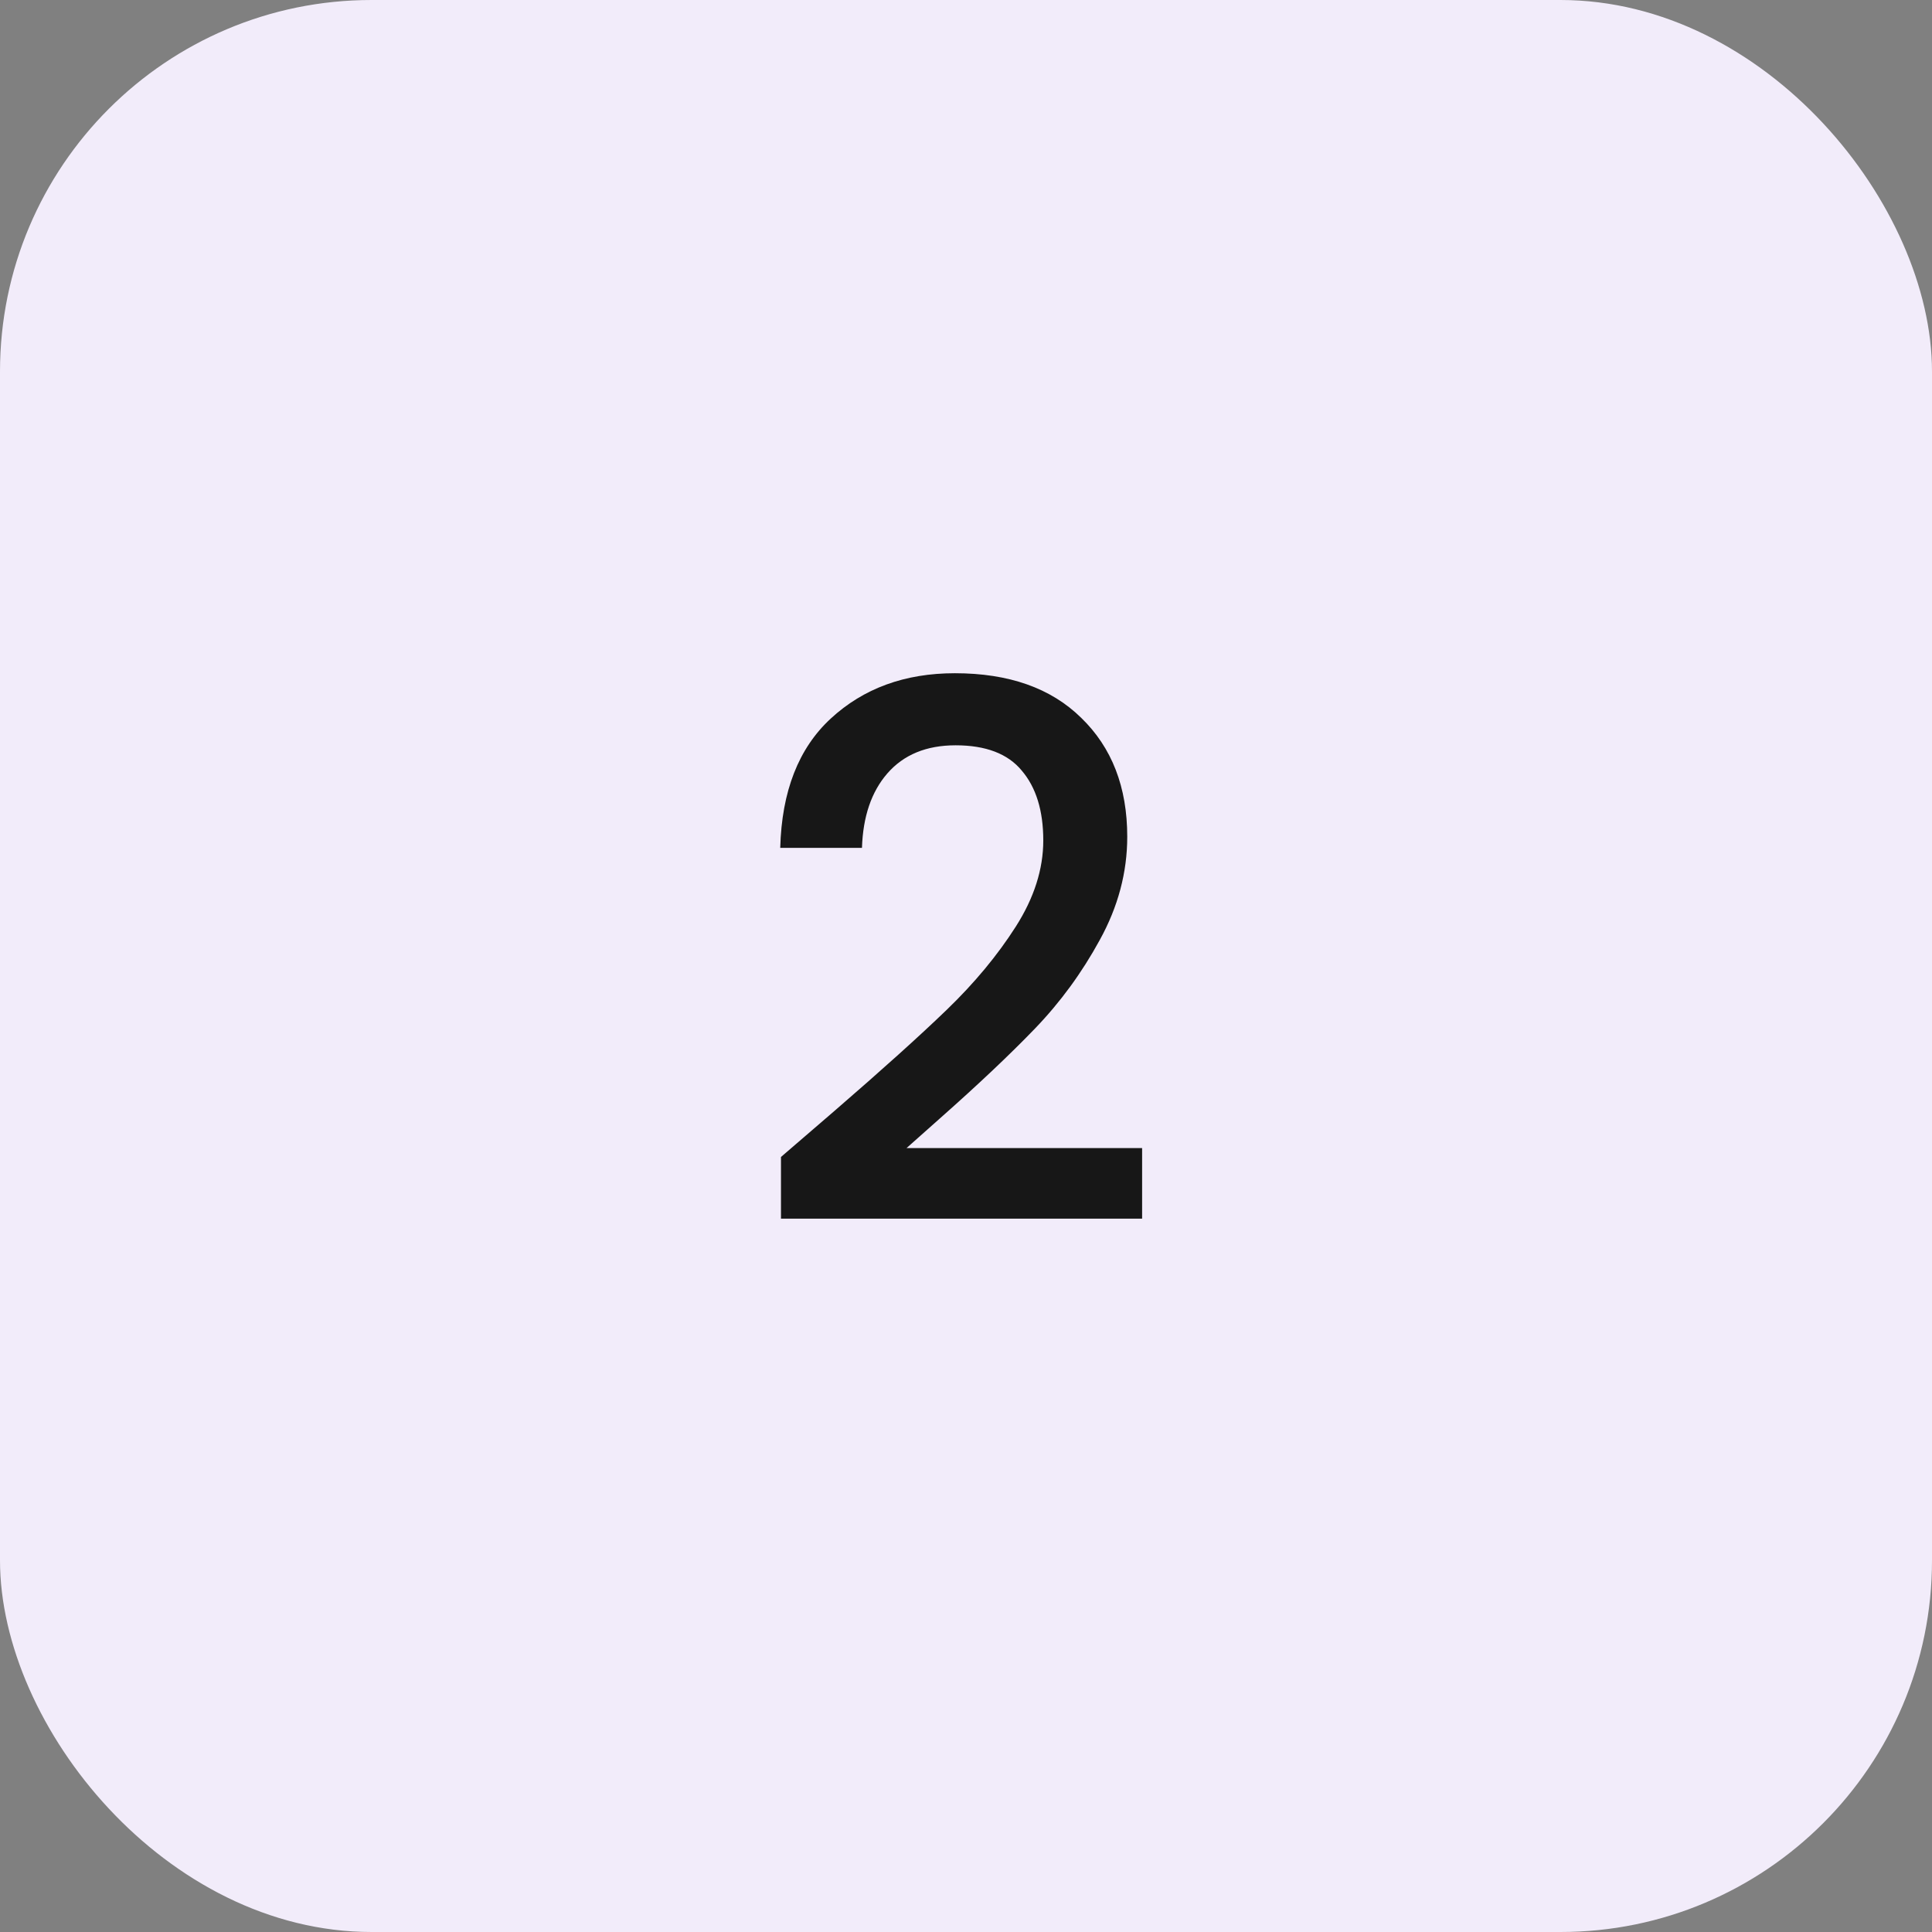 <svg width="52" height="52" viewBox="0 0 52 52" fill="none" xmlns="http://www.w3.org/2000/svg">
<rect x="0" y="0" width="52" height="52" fill="#808080" stroke="none"/>
<rect width="52" height="52" rx="10" fill="#F2ECFA"/>
<path d="M22.46 29.9C23.74 28.793 24.747 27.887 25.48 27.18C26.227 26.46 26.847 25.713 27.34 24.94C27.833 24.167 28.08 23.393 28.08 22.62C28.08 21.82 27.887 21.193 27.5 20.74C27.127 20.287 26.533 20.06 25.72 20.06C24.933 20.06 24.32 20.313 23.88 20.82C23.453 21.313 23.227 21.98 23.2 22.82H21C21.04 21.3 21.493 20.14 22.36 19.34C23.24 18.527 24.353 18.12 25.7 18.12C27.153 18.12 28.287 18.52 29.1 19.32C29.927 20.12 30.34 21.187 30.34 22.52C30.34 23.48 30.093 24.407 29.6 25.3C29.12 26.18 28.54 26.973 27.86 27.68C27.193 28.373 26.34 29.18 25.3 30.1L24.4 30.9H30.74V32.8H21.02V31.14L22.46 29.9Z" fill="#171717"/>
</svg>
